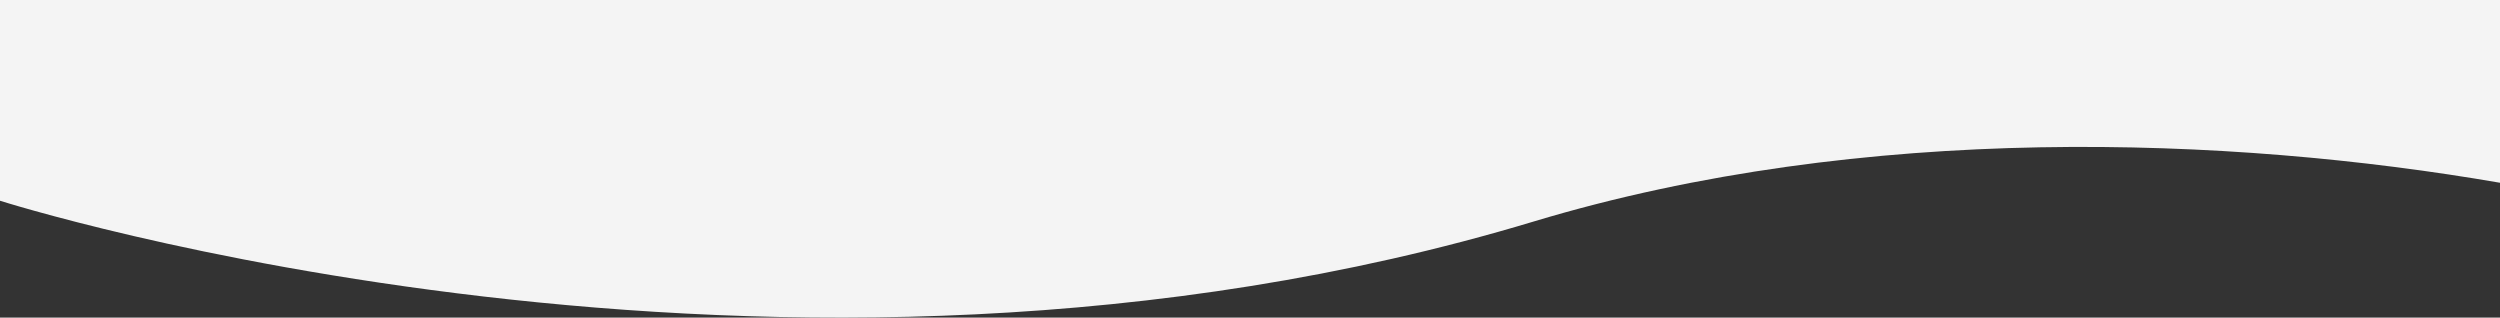 <svg data-name="Layer 1" xmlns="http://www.w3.org/2000/svg" width="1600.4" height="203.32" style=""><rect width="100%" height="100%" fill="#333333" stroke="none"/><rect id="backgroundrect" width="100%" height="100%" x="0" y="0" fill="none" stroke="none"/><defs><style>.cls-1{fill:#f4f4f4;}</style></defs><title>k3g-curve-bottom</title><g class="currentLayer" style=""><title>Layer 1</title><path class="cls-1 selected" d="M0,128.5 s498.5,159.1 981.8,13.3 c211.7,-63.8 446.2,-54.6 618.6,-24.8 V0 H0 z" id="svg_1"/></g></svg>